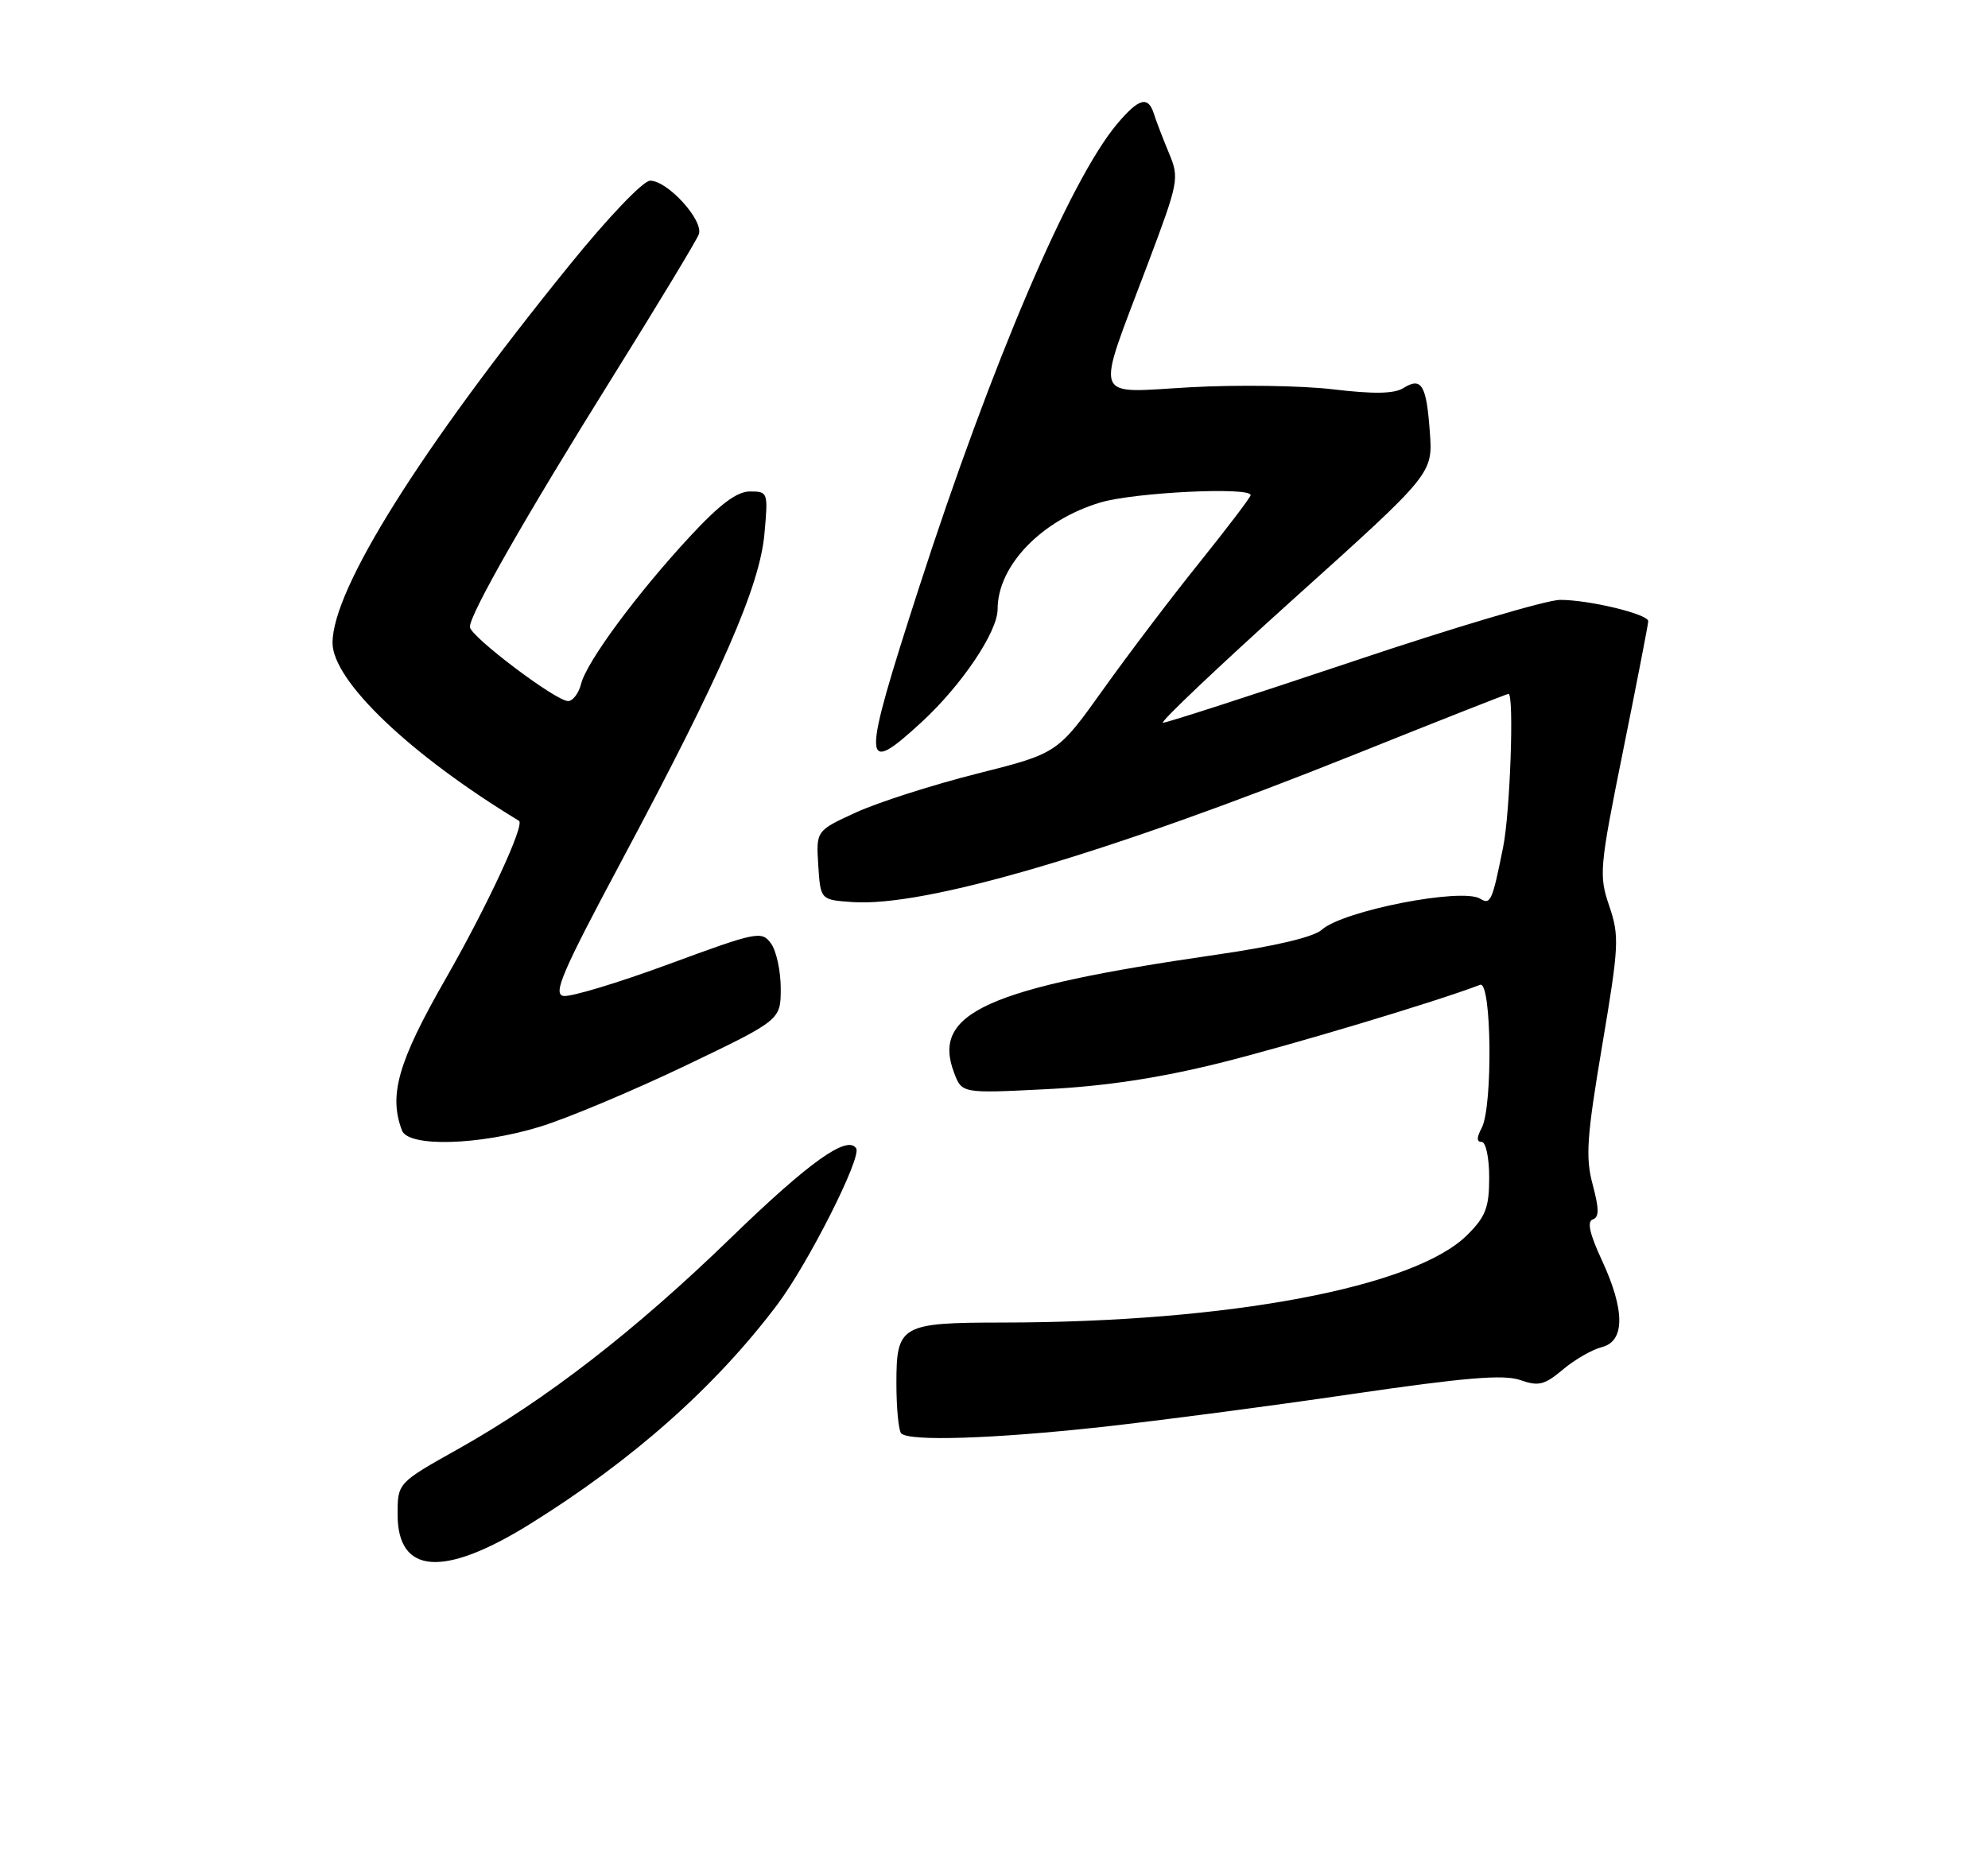 <?xml version="1.0" encoding="UTF-8" standalone="no"?>
<!DOCTYPE svg PUBLIC "-//W3C//DTD SVG 1.1//EN" "http://www.w3.org/Graphics/SVG/1.1/DTD/svg11.dtd" >
<svg xmlns="http://www.w3.org/2000/svg" xmlns:xlink="http://www.w3.org/1999/xlink" version="1.1" viewBox="0 0 275 256">
 <g >
 <path fill="currentColor"
d=" M 73.23 210.92 C 87.43 202.11 98.97 191.88 107.53 180.50 C 111.79 174.84 119.21 160.15 118.44 158.90 C 117.25 156.97 111.90 160.79 101.06 171.31 C 87.79 184.17 75.58 193.63 63.46 200.44 C 55.00 205.18 55.00 205.18 55.00 209.54 C 55.00 217.83 61.32 218.30 73.23 210.92 Z  M 152.29 197.45 C 160.11 196.59 175.68 194.55 186.90 192.90 C 202.62 190.60 207.98 190.15 210.27 190.94 C 212.83 191.84 213.64 191.64 216.20 189.49 C 217.82 188.12 220.24 186.73 221.58 186.39 C 224.81 185.58 224.80 181.27 221.56 174.31 C 219.90 170.73 219.51 169.00 220.32 168.73 C 221.22 168.42 221.22 167.30 220.32 163.92 C 219.30 160.14 219.49 157.34 221.63 144.66 C 223.96 130.83 224.02 129.52 222.61 125.36 C 221.16 121.10 221.24 120.13 224.54 103.78 C 226.44 94.37 228.00 86.34 228.00 85.95 C 228.00 84.97 219.85 83.00 215.81 83.00 C 213.99 83.00 201.10 86.82 187.18 91.50 C 173.25 96.17 161.42 100.00 160.88 100.00 C 160.35 100.00 168.53 92.24 179.06 82.76 C 198.21 65.53 198.21 65.53 197.79 59.79 C 197.32 53.23 196.64 52.12 194.12 53.70 C 192.84 54.49 190.02 54.54 184.41 53.87 C 180.06 53.35 171.19 53.22 164.70 53.58 C 150.89 54.34 151.46 55.94 158.73 36.63 C 163.08 25.08 163.16 24.67 161.68 21.13 C 160.85 19.13 159.92 16.71 159.62 15.75 C 158.82 13.22 157.53 13.58 154.52 17.16 C 147.99 24.92 137.11 50.42 127.10 81.39 C 119.13 106.07 119.16 107.58 127.50 99.90 C 133.05 94.78 138.00 87.42 138.00 84.28 C 138.00 78.26 144.10 71.94 152.23 69.52 C 156.96 68.12 173.00 67.34 173.00 68.51 C 173.00 68.79 169.84 72.95 165.98 77.76 C 162.11 82.57 156.10 90.49 152.62 95.37 C 146.29 104.24 146.29 104.24 135.13 107.05 C 128.99 108.60 121.48 111.01 118.43 112.40 C 112.89 114.94 112.89 114.94 113.19 119.72 C 113.50 124.50 113.50 124.50 117.88 124.81 C 127.91 125.53 153.06 118.14 187.40 104.39 C 198.91 99.77 208.49 96.00 208.67 96.00 C 209.47 96.00 208.90 112.40 207.93 117.20 C 206.43 124.69 206.19 125.23 204.76 124.35 C 202.22 122.78 185.75 126.01 182.83 128.65 C 181.73 129.65 176.34 130.93 168.29 132.09 C 136.50 136.69 128.82 140.15 131.98 148.43 C 133.06 151.29 133.06 151.29 144.78 150.70 C 152.80 150.30 160.34 149.16 168.64 147.10 C 178.44 144.66 198.59 138.62 204.75 136.26 C 206.34 135.66 206.52 153.15 204.96 156.07 C 204.25 157.40 204.25 158.00 204.96 158.00 C 205.54 158.00 206.00 160.20 206.00 162.92 C 206.00 167.06 205.52 168.32 202.99 170.85 C 195.74 178.11 170.03 182.96 138.68 182.99 C 124.61 183.00 124.00 183.35 124.00 191.37 C 124.00 194.83 124.30 197.97 124.67 198.33 C 125.79 199.45 137.34 199.08 152.29 197.45 Z  M 74.64 155.91 C 78.42 154.76 87.46 150.96 94.75 147.48 C 108.00 141.13 108.00 141.13 108.00 136.76 C 108.00 134.35 107.39 131.55 106.65 130.54 C 105.36 128.77 104.73 128.90 92.52 133.40 C 85.49 135.99 78.93 137.97 77.94 137.80 C 76.45 137.55 77.77 134.47 86.04 119.00 C 99.78 93.28 105.09 81.13 105.74 73.90 C 106.27 68.11 106.23 68.00 103.75 68.00 C 101.93 68.00 99.59 69.75 95.42 74.25 C 88.07 82.19 81.15 91.56 80.38 94.63 C 80.05 95.93 79.24 97.00 78.58 97.00 C 76.88 97.00 65.00 88.02 65.00 86.74 C 65.00 84.96 72.68 71.49 84.69 52.24 C 90.95 42.20 96.34 33.29 96.66 32.43 C 97.39 30.54 92.37 25.00 89.93 25.00 C 88.97 25.00 84.10 30.10 78.72 36.75 C 58.12 62.19 46.00 81.52 46.00 88.94 C 46.00 94.19 56.70 104.41 71.79 113.57 C 72.64 114.09 67.40 125.38 61.60 135.51 C 55.06 146.93 53.74 151.55 55.61 156.42 C 56.50 158.74 66.23 158.48 74.64 155.91 Z "/>
</g>
</svg>